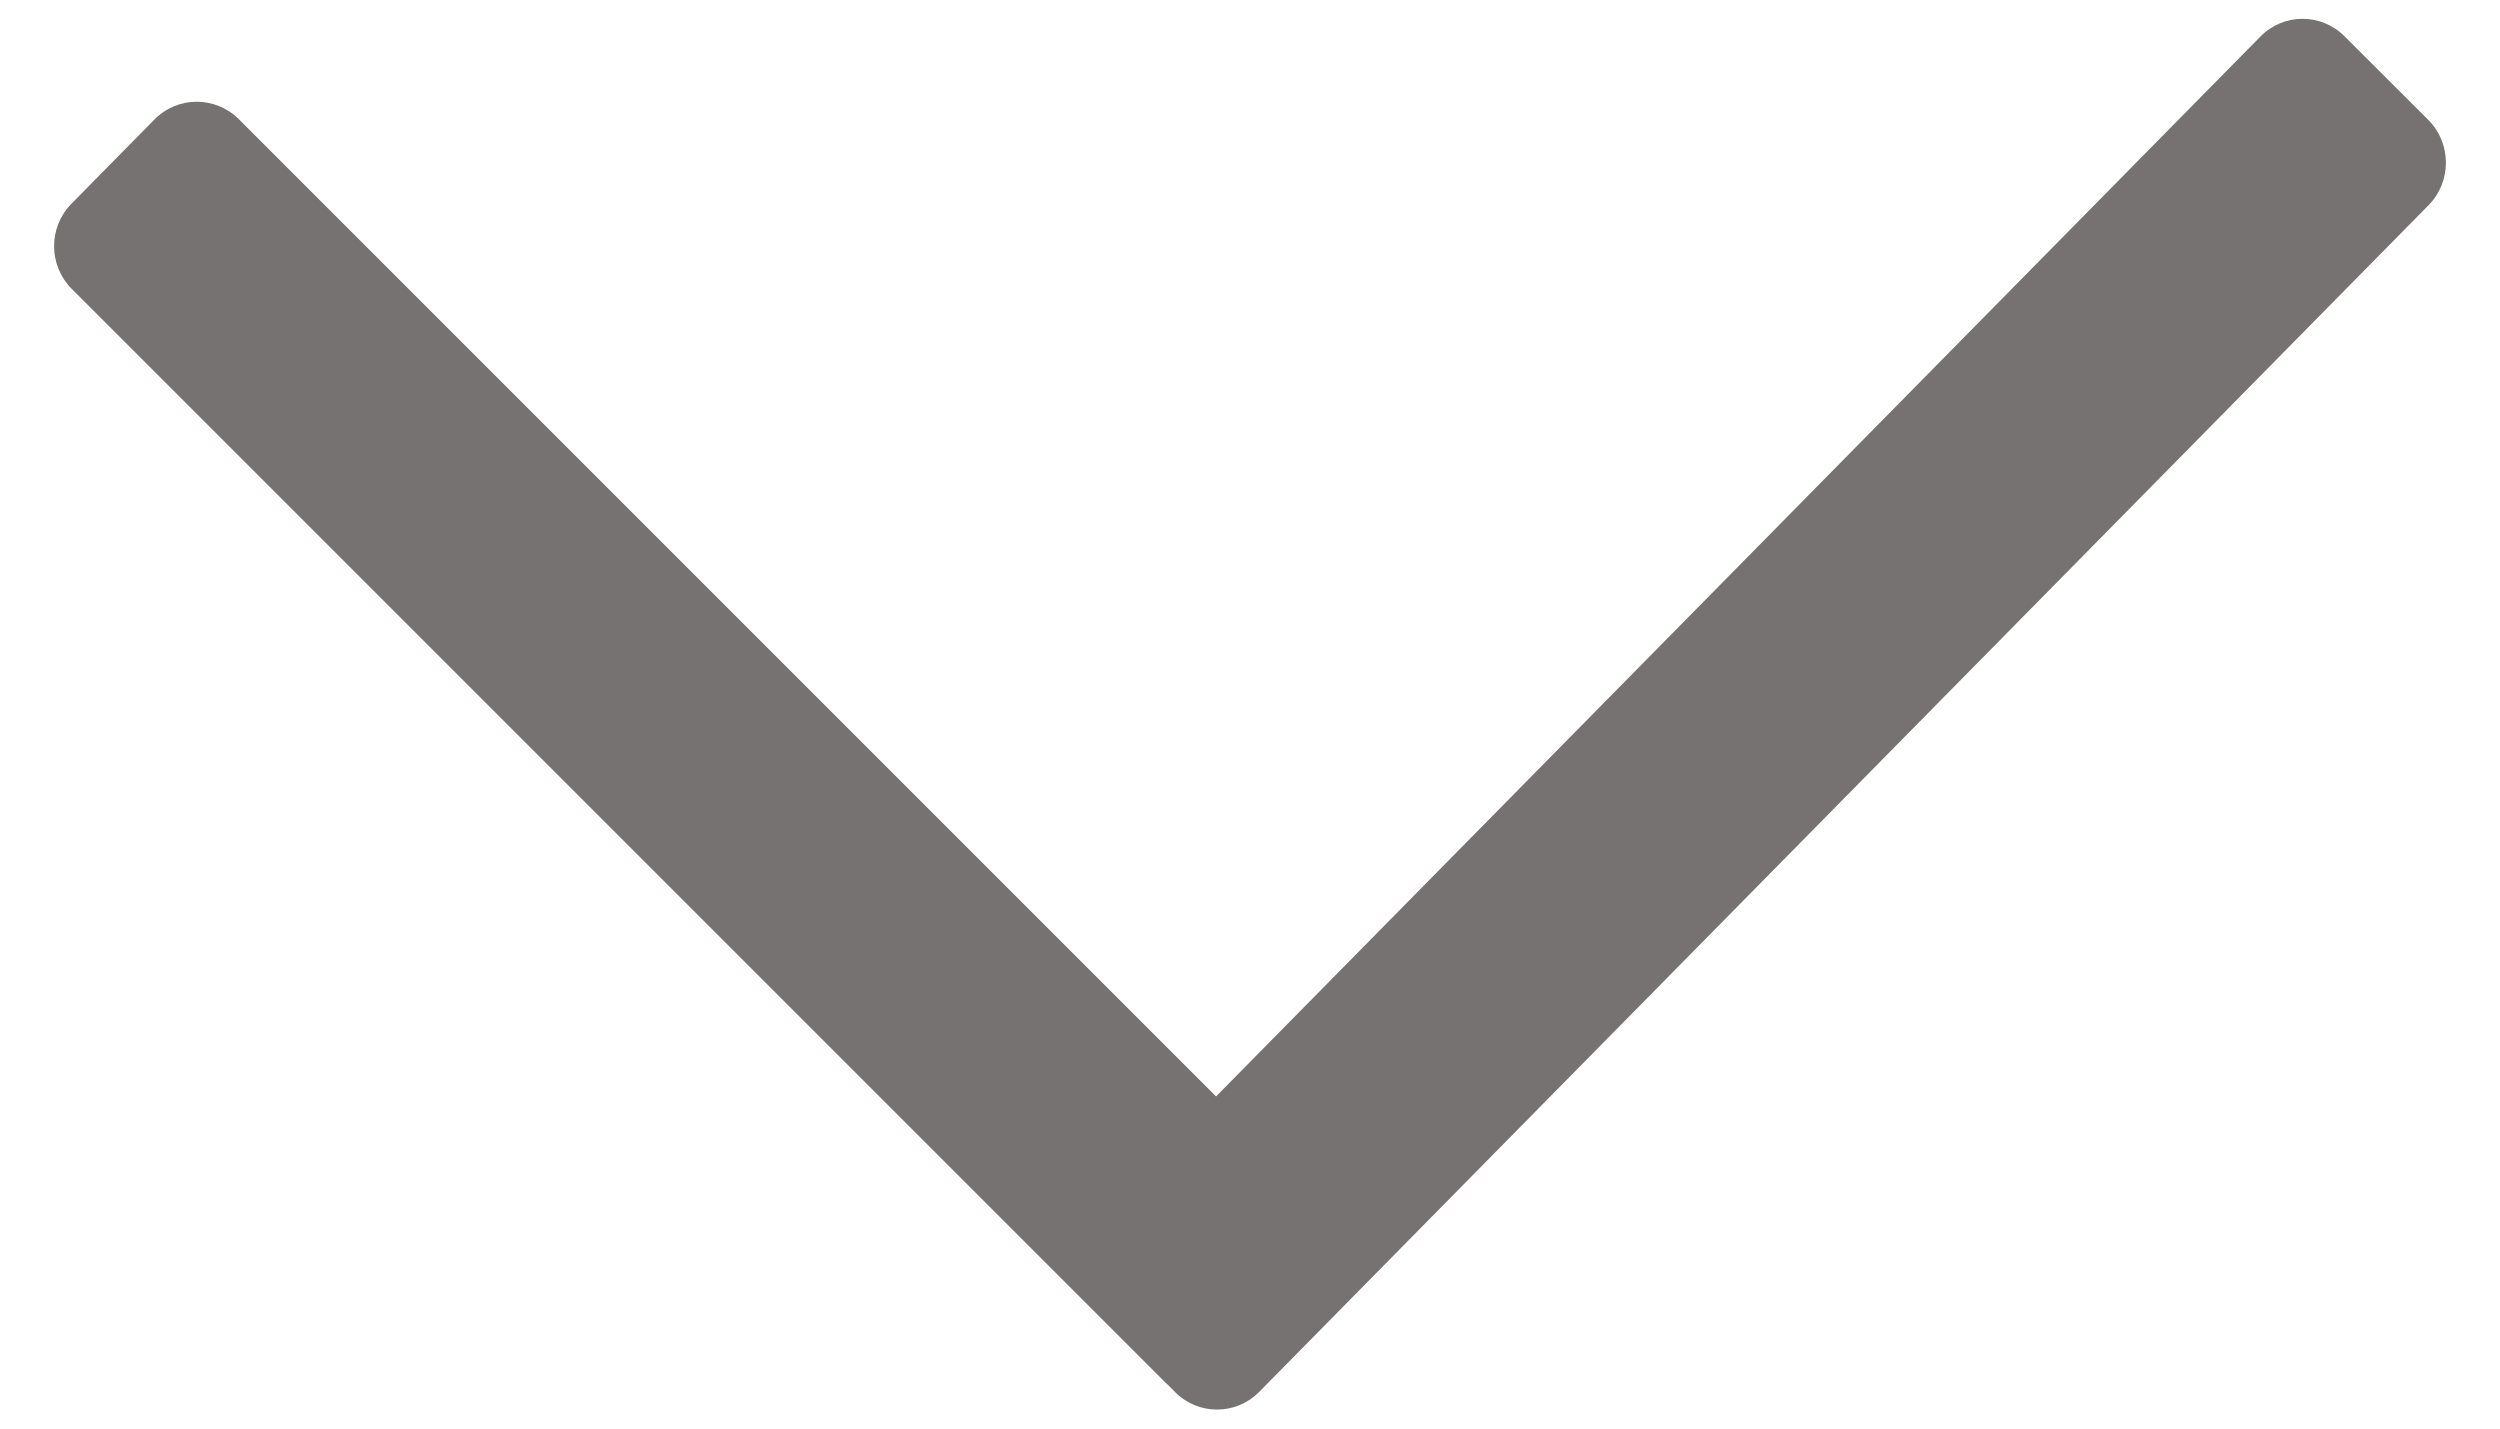 <svg width="14" height="8" viewBox="0 0 14 8" fill="none" xmlns="http://www.w3.org/2000/svg">
<path fill-rule="evenodd" clip-rule="evenodd" d="M0.399 1.142C0.27 1.274 0.271 1.486 0.401 1.617L6.528 7.744L6.538 7.753L6.581 7.796C6.711 7.927 6.923 7.926 7.052 7.794L13.601 1.148C13.73 1.016 13.729 0.803 13.599 0.672L13.129 0.203C12.998 0.072 12.787 0.073 12.658 0.205L6.81 6.14L1.337 0.667C1.206 0.537 0.995 0.537 0.865 0.669L0.399 1.142Z" fill="#757271"/>
</svg>
